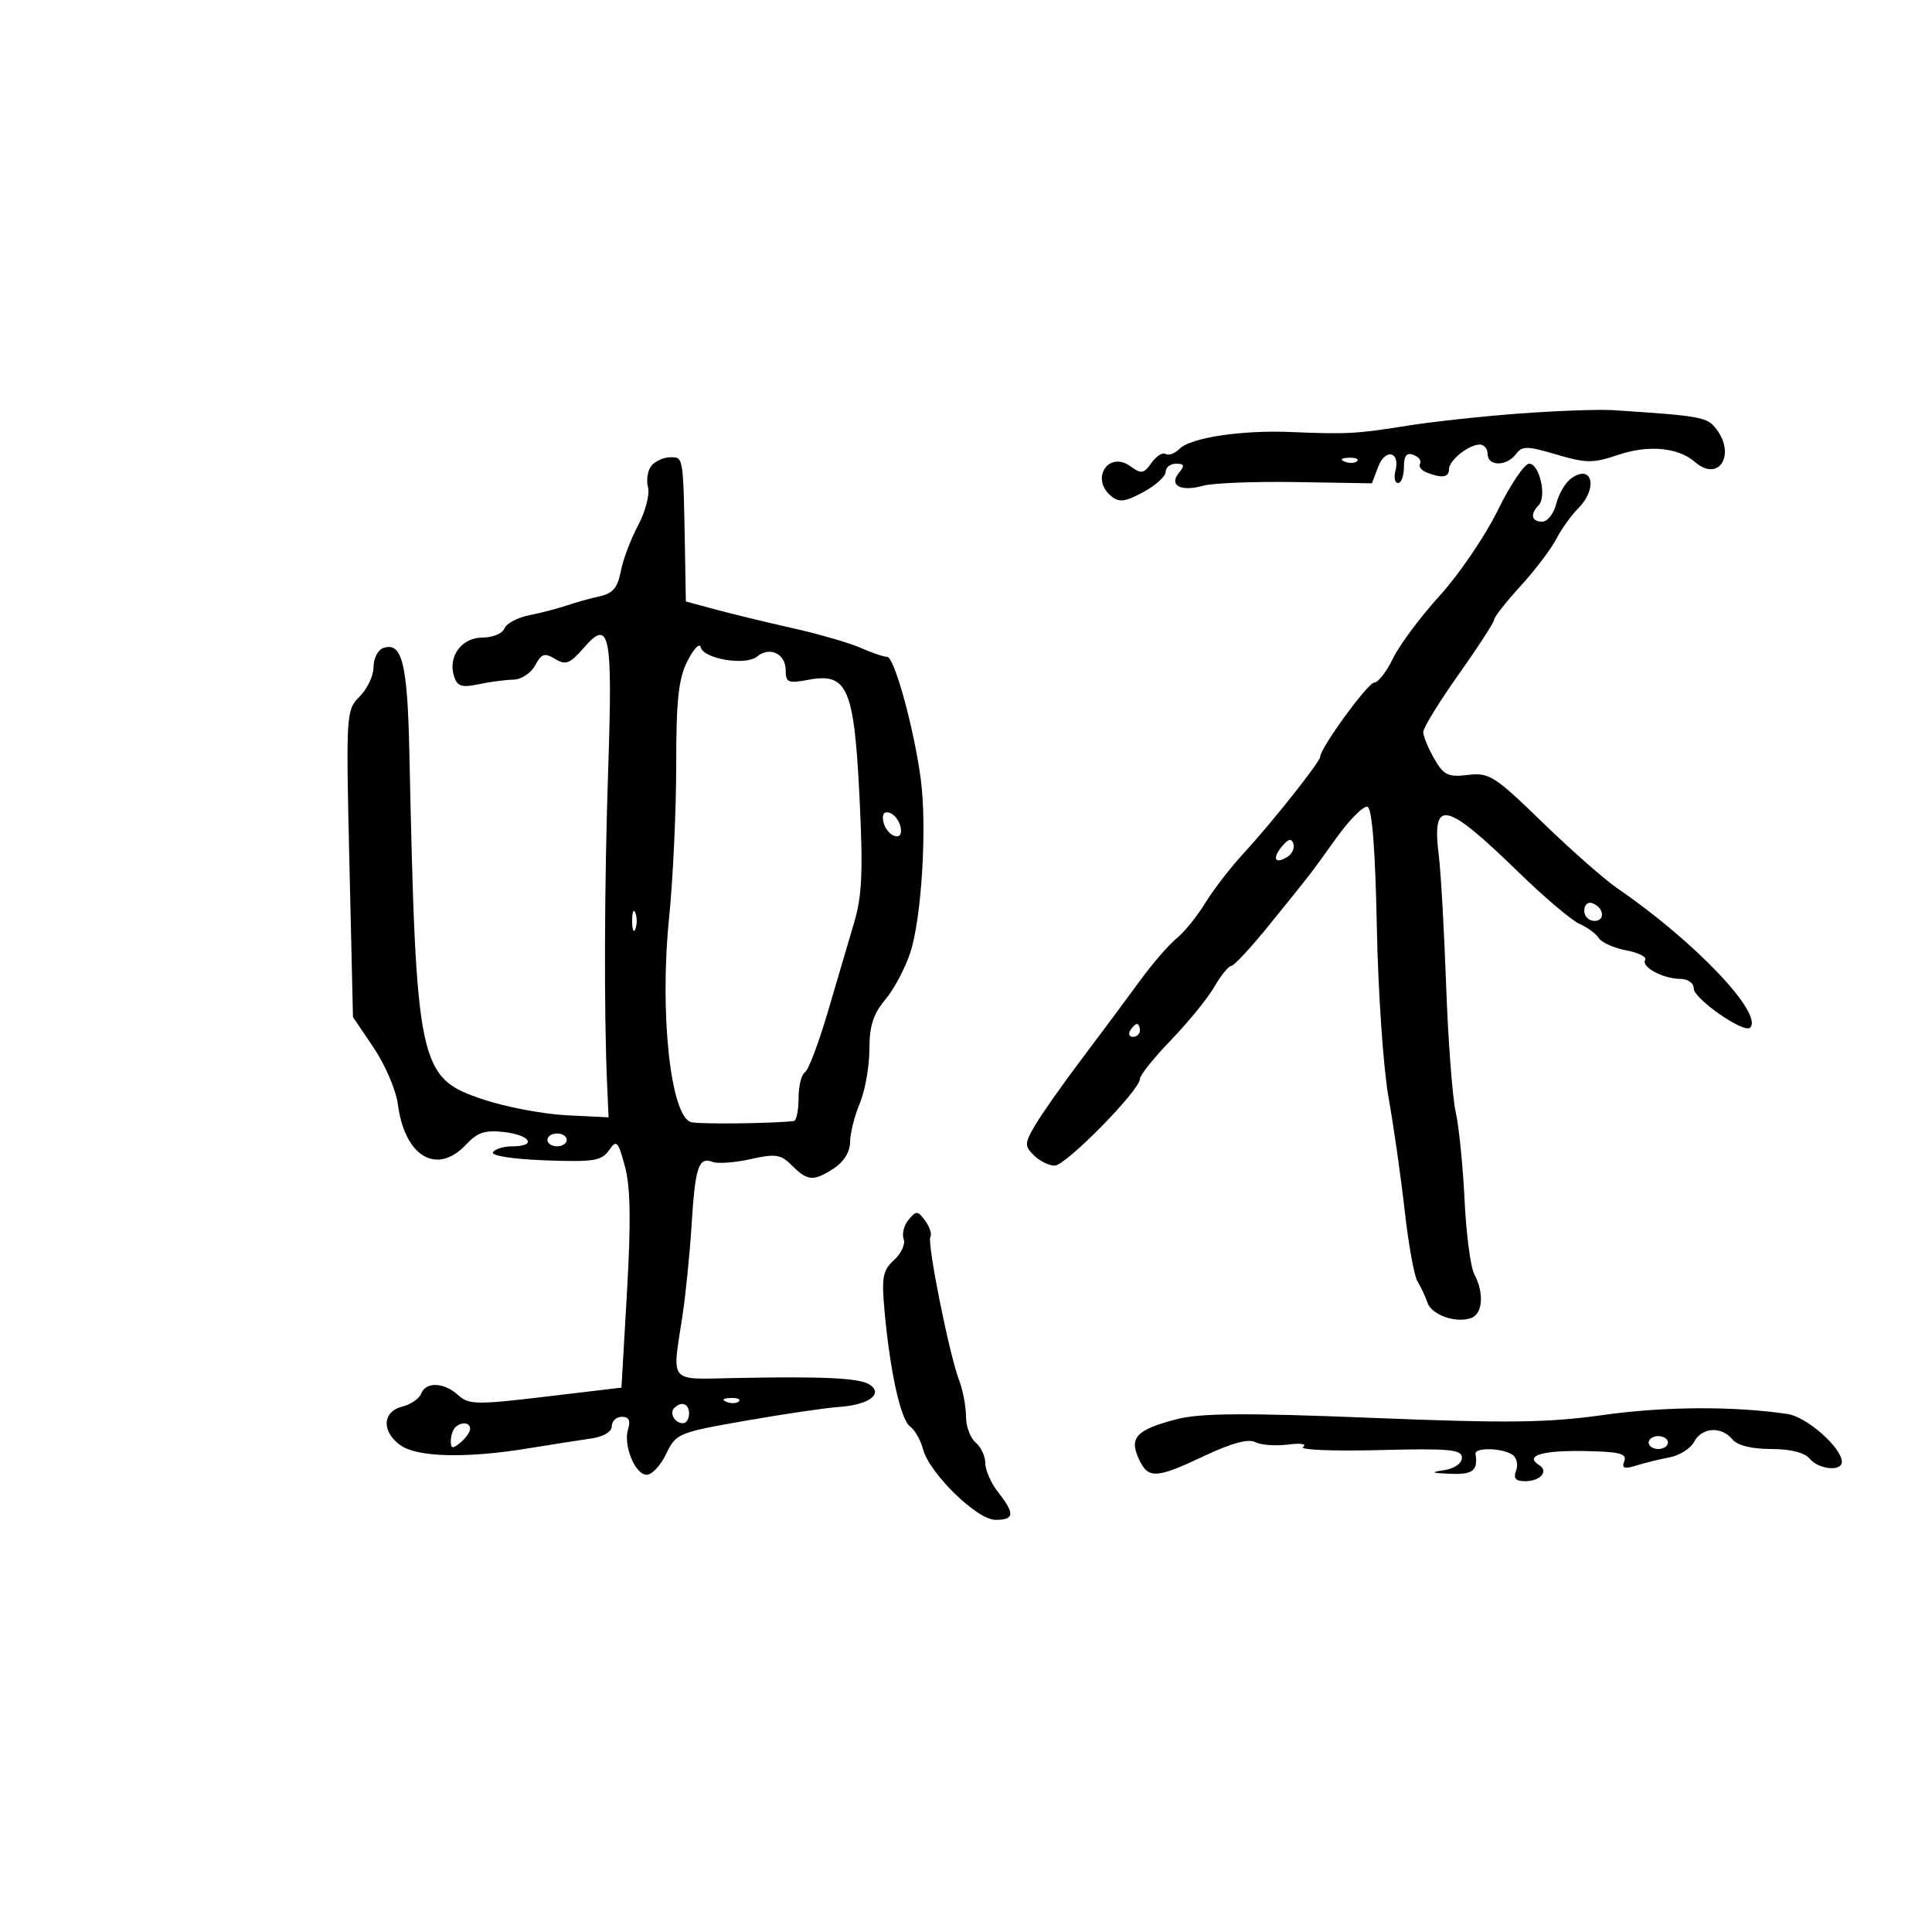 <svg xmlns="http://www.w3.org/2000/svg" width="300" height="300" viewBox="0 0 300 300" version="1.1">
	<path d="M 236 64.207 C 230.225 64.633, 222.350 65.489, 218.500 66.108 C 210.694 67.363, 209.095 67.450, 200.500 67.084 C 192.865 66.759, 184.906 67.951, 183.179 69.678 C 182.442 70.415, 181.456 70.782, 180.988 70.492 C 180.520 70.203, 179.532 70.830, 178.793 71.884 C 177.617 73.564, 177.215 73.630, 175.557 72.418 C 172.152 69.928, 169.263 74.314, 172.526 77.021 C 173.774 78.057, 174.683 77.947, 177.526 76.416 C 179.437 75.387, 181 73.973, 181 73.273 C 181 72.573, 181.730 72, 182.622 72 C 183.906 72, 184 72.295, 183.074 73.411 C 181.448 75.370, 183.361 76.402, 186.807 75.426 C 188.288 75.006, 194.794 74.750, 201.266 74.856 L 213.031 75.049 214.014 72.464 C 215.117 69.562, 217.460 70.132, 216.681 73.113 C 216.409 74.151, 216.595 75, 217.094 75 C 217.592 75, 218 73.889, 218 72.531 C 218 70.752, 218.417 70.223, 219.494 70.636 C 220.316 70.952, 220.769 71.565, 220.500 72 C 220.231 72.435, 220.721 73.063, 221.588 73.395 C 223.940 74.298, 225 74.132, 225 72.860 C 225 71.493, 227.999 69.076, 229.750 69.032 C 230.438 69.014, 231 69.675, 231 70.500 C 231 72.430, 233.946 72.444, 235.390 70.521 C 236.368 69.218, 237.116 69.225, 241.694 70.580 C 246.290 71.941, 247.384 71.949, 251.205 70.652 C 255.963 69.036, 260.578 69.459, 263.213 71.752 C 266.863 74.929, 269.583 70.675, 266.503 66.607 C 265.102 64.756, 264.103 64.574, 250.500 63.690 C 248.300 63.547, 241.775 63.780, 236 64.207 M 101.164 72.302 C 100.570 73.018, 100.325 74.528, 100.621 75.658 C 100.916 76.788, 100.223 79.456, 99.081 81.588 C 97.938 83.720, 96.727 86.938, 96.389 88.741 C 95.920 91.240, 95.147 92.155, 93.137 92.591 C 91.687 92.905, 89.375 93.548, 88 94.019 C 86.625 94.490, 84.007 95.171, 82.182 95.532 C 80.358 95.893, 78.622 96.821, 78.325 97.594 C 78.029 98.367, 76.500 99, 74.928 99 C 71.684 99, 69.525 101.927, 70.501 105.002 C 71.002 106.581, 71.686 106.806, 74.306 106.251 C 76.063 105.878, 78.497 105.557, 79.715 105.537 C 80.940 105.516, 82.450 104.527, 83.095 103.323 C 84.078 101.486, 84.562 101.329, 86.193 102.323 C 87.843 103.327, 88.497 103.073, 90.654 100.588 C 94.682 95.949, 95.148 98.274, 94.438 119.500 C 93.839 137.401, 93.774 157.235, 94.277 168.500 L 94.500 173.500 88 173.178 C 84.425 173.001, 78.661 171.919, 75.191 170.773 C 64.958 167.395, 64.619 165.819, 63.565 116.765 C 63.266 102.870, 62.406 99.523, 59.427 100.666 C 58.642 100.968, 58 102.291, 58 103.607 C 58 104.923, 57.033 106.967, 55.852 108.148 C 53.742 110.258, 53.713 110.716, 54.257 134.113 L 54.810 157.929 58.032 162.703 C 59.804 165.329, 61.492 169.282, 61.782 171.489 C 62.856 179.651, 67.885 182.575, 72.424 177.676 C 74.131 175.835, 75.349 175.442, 78.289 175.786 C 82.407 176.266, 83.401 178, 79.559 178 C 78.216 178, 76.860 178.417, 76.546 178.926 C 76.217 179.458, 79.647 179.990, 84.608 180.176 C 92.132 180.458, 93.412 180.259, 94.551 178.629 C 95.745 176.920, 95.960 177.135, 97.042 181.129 C 97.900 184.293, 97.989 189.637, 97.364 200.485 L 96.500 215.469 84.729 216.871 C 74.009 218.147, 72.797 218.127, 71.151 216.636 C 68.930 214.627, 66.123 214.516, 65.396 216.410 C 65.099 217.185, 63.763 218.094, 62.428 218.429 C 59.337 219.204, 59.230 222.347, 62.223 224.443 C 64.851 226.284, 72.394 226.468, 81.885 224.923 C 85.523 224.330, 89.963 223.635, 91.750 223.377 C 93.713 223.095, 95 222.333, 95 221.455 C 95 220.655, 95.705 220, 96.567 220 C 97.643 220, 97.949 220.586, 97.542 221.868 C 96.739 224.397, 98.602 229, 100.428 229 C 101.241 229, 102.601 227.537, 103.451 225.750 C 104.949 222.596, 105.312 222.444, 115.747 220.613 C 121.661 219.575, 128.233 218.607, 130.351 218.462 C 134.933 218.147, 137.253 216.403, 134.992 214.974 C 133.394 213.963, 127.708 213.699, 113.750 213.986 C 103.796 214.191, 104.341 214.853, 105.944 204.500 C 106.454 201.200, 107.104 194.779, 107.388 190.232 C 107.955 181.156, 108.478 179.586, 110.660 180.423 C 111.461 180.731, 114.114 180.535, 116.555 179.988 C 120.447 179.115, 121.240 179.240, 122.997 180.997 C 125.421 183.421, 126.344 183.476, 129.535 181.385 C 131.030 180.406, 132 178.818, 132 177.353 C 132 176.023, 132.675 173.320, 133.500 171.346 C 134.325 169.371, 135 165.595, 135 162.955 C 135 159.313, 135.594 157.447, 137.460 155.230 C 138.813 153.622, 140.566 150.325, 141.356 147.903 C 143.113 142.517, 143.961 128.448, 142.978 121 C 141.939 113.132, 138.880 102, 137.757 102 C 137.232 102, 135.384 101.371, 133.651 100.602 C 131.918 99.834, 127.125 98.447, 123 97.520 C 118.875 96.594, 113.475 95.286, 111 94.614 L 106.500 93.392 106.369 85.946 C 106.102 70.741, 106.141 71, 104.122 71 C 103.090 71, 101.759 71.586, 101.164 72.302 M 208.813 71.683 C 209.534 71.972, 210.397 71.936, 210.729 71.604 C 211.061 71.272, 210.471 71.036, 209.417 71.079 C 208.252 71.127, 208.015 71.364, 208.813 71.683 M 232.568 79.250 C 230.613 83.237, 226.557 89.200, 223.556 92.500 C 220.556 95.800, 217.290 100.182, 216.300 102.239 C 215.310 104.295, 214.001 105.982, 213.392 105.989 C 212.401 105.999, 205 116.164, 205 117.514 C 205 118.284, 197.499 127.739, 193.111 132.500 C 191.083 134.700, 188.396 138.180, 187.141 140.234 C 185.885 142.287, 183.877 144.762, 182.679 145.734 C 181.480 146.705, 178.925 149.662, 177 152.304 C 175.075 154.946, 171.056 160.345, 168.070 164.302 C 165.083 168.259, 161.804 172.912, 160.784 174.642 C 159.080 177.530, 159.060 177.917, 160.536 179.393 C 161.420 180.277, 162.875 181, 163.769 181 C 165.495 181, 176.998 169.299, 177.003 167.538 C 177.005 166.967, 179.178 164.250, 181.833 161.500 C 184.488 158.750, 187.509 155.037, 188.546 153.250 C 189.583 151.463, 190.768 150, 191.179 150 C 191.591 150, 194.205 147.188, 196.989 143.750 C 203.731 135.427, 203.241 136.061, 207.500 130.133 C 209.561 127.264, 211.740 125.080, 212.341 125.280 C 213.060 125.520, 213.556 131.901, 213.793 143.954 C 213.991 154.024, 214.807 165.917, 215.606 170.382 C 216.405 174.847, 217.536 182.775, 218.120 188 C 218.703 193.225, 219.603 198.175, 220.119 199 C 220.636 199.825, 221.324 201.292, 221.649 202.261 C 222.300 204.204, 226.150 205.540, 228.498 204.639 C 230.249 203.967, 230.459 200.725, 228.935 197.878 C 228.349 196.783, 227.667 191.597, 227.419 186.353 C 227.171 181.109, 226.549 174.946, 226.038 172.659 C 225.527 170.372, 224.859 161.525, 224.554 153 C 224.249 144.475, 223.735 135.383, 223.412 132.796 C 222.304 123.915, 224.414 124.363, 235.779 135.419 C 239.782 139.314, 244.057 142.937, 245.279 143.471 C 246.500 144.006, 247.850 145, 248.277 145.681 C 248.705 146.362, 250.613 147.212, 252.518 147.569 C 254.424 147.927, 255.749 148.597, 255.463 149.059 C 254.795 150.140, 258.256 152, 260.934 152 C 262.096 152, 263 152.651, 263 153.487 C 263 155.085, 270.813 160.520, 271.755 159.578 C 273.885 157.449, 263.098 146.118, 251.191 137.976 C 249.161 136.588, 243.900 131.955, 239.500 127.680 C 232.084 120.475, 231.241 119.938, 227.948 120.332 C 224.854 120.702, 224.178 120.376, 222.698 117.797 C 221.764 116.170, 221 114.309, 221 113.662 C 221 113.015, 223.475 108.993, 226.500 104.723 C 229.525 100.454, 232 96.632, 232 96.230 C 232 95.828, 233.841 93.485, 236.091 91.023 C 238.342 88.562, 240.841 85.275, 241.645 83.720 C 242.449 82.166, 243.982 80.018, 245.053 78.947 C 248.212 75.788, 247.238 71.878, 243.905 74.339 C 243.039 74.977, 242.023 76.737, 241.647 78.250 C 241.270 79.763, 240.295 81, 239.481 81 C 237.803 81, 237.554 79.860, 238.923 78.450 C 240.218 77.117, 239.046 72, 237.445 72 C 236.719 72, 234.524 75.263, 232.568 79.250 M 106.750 102.636 C 105.354 105.385, 105 108.670, 105 118.867 C 105 125.899, 104.501 136.568, 103.892 142.576 C 102.381 157.475, 104.164 173.638, 107.389 174.261 C 109.067 174.585, 119.627 174.464, 123.250 174.080 C 123.662 174.036, 124 172.452, 124 170.559 C 124 168.666, 124.442 166.845, 124.983 166.511 C 125.523 166.177, 127.116 161.988, 128.522 157.202 C 129.928 152.416, 131.774 146.149, 132.625 143.276 C 133.872 139.057, 134.033 135.294, 133.461 123.731 C 132.622 106.805, 131.586 104.424, 125.546 105.557 C 122.381 106.151, 122 105.992, 122 104.080 C 122 101.509, 119.525 100.319, 117.563 101.948 C 115.800 103.411, 109.230 102.321, 108.804 100.494 C 108.637 99.777, 107.713 100.741, 106.750 102.636 M 137.154 127.552 C 137.345 128.532, 138.105 129.536, 138.846 129.782 C 139.706 130.069, 140.066 129.588, 139.846 128.448 C 139.655 127.468, 138.895 126.464, 138.154 126.218 C 137.294 125.931, 136.934 126.412, 137.154 127.552 M 199.071 131.415 C 197.489 133.320, 197.963 134.259, 199.901 133.061 C 200.639 132.605, 201.060 131.680, 200.835 131.006 C 200.545 130.134, 200.035 130.252, 199.071 131.415 M 246 141.417 C 246 142.287, 246.713 143, 247.583 143 C 249.349 143, 249.042 140.847, 247.188 140.229 C 246.534 140.011, 246 140.546, 246 141.417 M 98.158 143 C 98.158 144.375, 98.385 144.938, 98.662 144.250 C 98.940 143.563, 98.940 142.438, 98.662 141.750 C 98.385 141.063, 98.158 141.625, 98.158 143 M 175.500 160 C 175.160 160.550, 175.359 161, 175.941 161 C 176.523 161, 177 160.550, 177 160 C 177 159.450, 176.802 159, 176.559 159 C 176.316 159, 175.840 159.450, 175.500 160 M 85 177 C 85 177.550, 85.675 178, 86.500 178 C 87.325 178, 88 177.550, 88 177 C 88 176.450, 87.325 176, 86.500 176 C 85.675 176, 85 176.450, 85 177 M 141.086 189.397 C 140.365 190.265, 140.021 191.613, 140.321 192.393 C 140.620 193.174, 139.950 194.640, 138.832 195.652 C 137.078 197.239, 136.873 198.319, 137.343 203.496 C 138.205 212.990, 139.841 220.410, 141.313 221.498 C 142.059 222.049, 142.961 223.625, 143.318 225 C 144.295 228.765, 151.699 236, 154.575 236 C 157.523 236, 157.617 235.054, 155 231.727 C 153.900 230.329, 153 228.298, 153 227.215 C 153 226.131, 152.325 224.685, 151.500 224 C 150.675 223.315, 150 221.490, 150 219.943 C 150 218.396, 149.517 215.863, 148.928 214.315 C 147.387 210.269, 143.918 192.942, 144.470 192.048 C 144.726 191.634, 144.364 190.513, 143.665 189.557 C 142.514 187.982, 142.272 187.967, 141.086 189.397 M 112.813 217.683 C 113.534 217.972, 114.397 217.936, 114.729 217.604 C 115.061 217.272, 114.471 217.036, 113.417 217.079 C 112.252 217.127, 112.015 217.364, 112.813 217.683 M 104.694 218.639 C 103.895 219.438, 104.798 221, 106.059 221 C 106.577 221, 107 220.325, 107 219.500 C 107 217.954, 105.820 217.513, 104.694 218.639 M 249 219.714 C 240.281 220.937, 234.175 221.013, 213 220.163 C 193.327 219.374, 186.416 219.420, 182.754 220.366 C 176.501 221.982, 175.314 223.200, 176.806 226.473 C 178.275 229.697, 179.449 229.649, 187.064 226.047 C 191.208 224.088, 193.845 223.375, 194.904 223.927 C 195.782 224.386, 198.075 224.558, 200 224.309 C 201.976 224.055, 202.995 224.216, 202.340 224.679 C 201.702 225.131, 206.990 225.352, 214.090 225.171 C 225.094 224.890, 227 225.064, 227 226.354 C 227 227.237, 225.855 228.041, 224.250 228.284 C 222.038 228.619, 222.234 228.730, 225.250 228.850 C 228.718 228.989, 229.527 228.340, 229.118 225.750 C 228.960 224.748, 233.166 224.819, 234.784 225.845 C 235.492 226.294, 235.780 227.409, 235.427 228.330 C 234.957 229.555, 235.332 230, 236.834 230 C 239.184 230, 240.531 228.446, 239 227.500 C 236.681 226.067, 239.381 225.210, 245.883 225.316 C 251.455 225.406, 252.667 225.705, 252.218 226.875 C 251.785 228.003, 252.194 228.156, 254.081 227.567 C 255.412 227.152, 257.750 226.577, 259.278 226.289 C 260.805 226.001, 262.509 224.918, 263.063 223.882 C 264.273 221.622, 267.280 221.428, 269 223.500 C 269.787 224.448, 271.993 225, 275 225 C 278.007 225, 280.213 225.552, 281 226.500 C 282.400 228.187, 286 228.541, 286 226.991 C 286 224.818, 280.562 220.014, 277.600 219.571 C 269.282 218.326, 258.506 218.380, 249 219.714 M 70.667 221.667 C 70.300 222.033, 70 222.988, 70 223.789 C 70 224.970, 70.283 225.010, 71.500 224 C 72.325 223.315, 73 222.360, 73 221.878 C 73 220.842, 71.616 220.717, 70.667 221.667 M 256 224 C 256 224.550, 256.675 225, 257.500 225 C 258.325 225, 259 224.550, 259 224 C 259 223.450, 258.325 223, 257.500 223 C 256.675 223, 256 223.450, 256 224" stroke="none" fill="black" fill-rule="evenodd"/>
</svg>